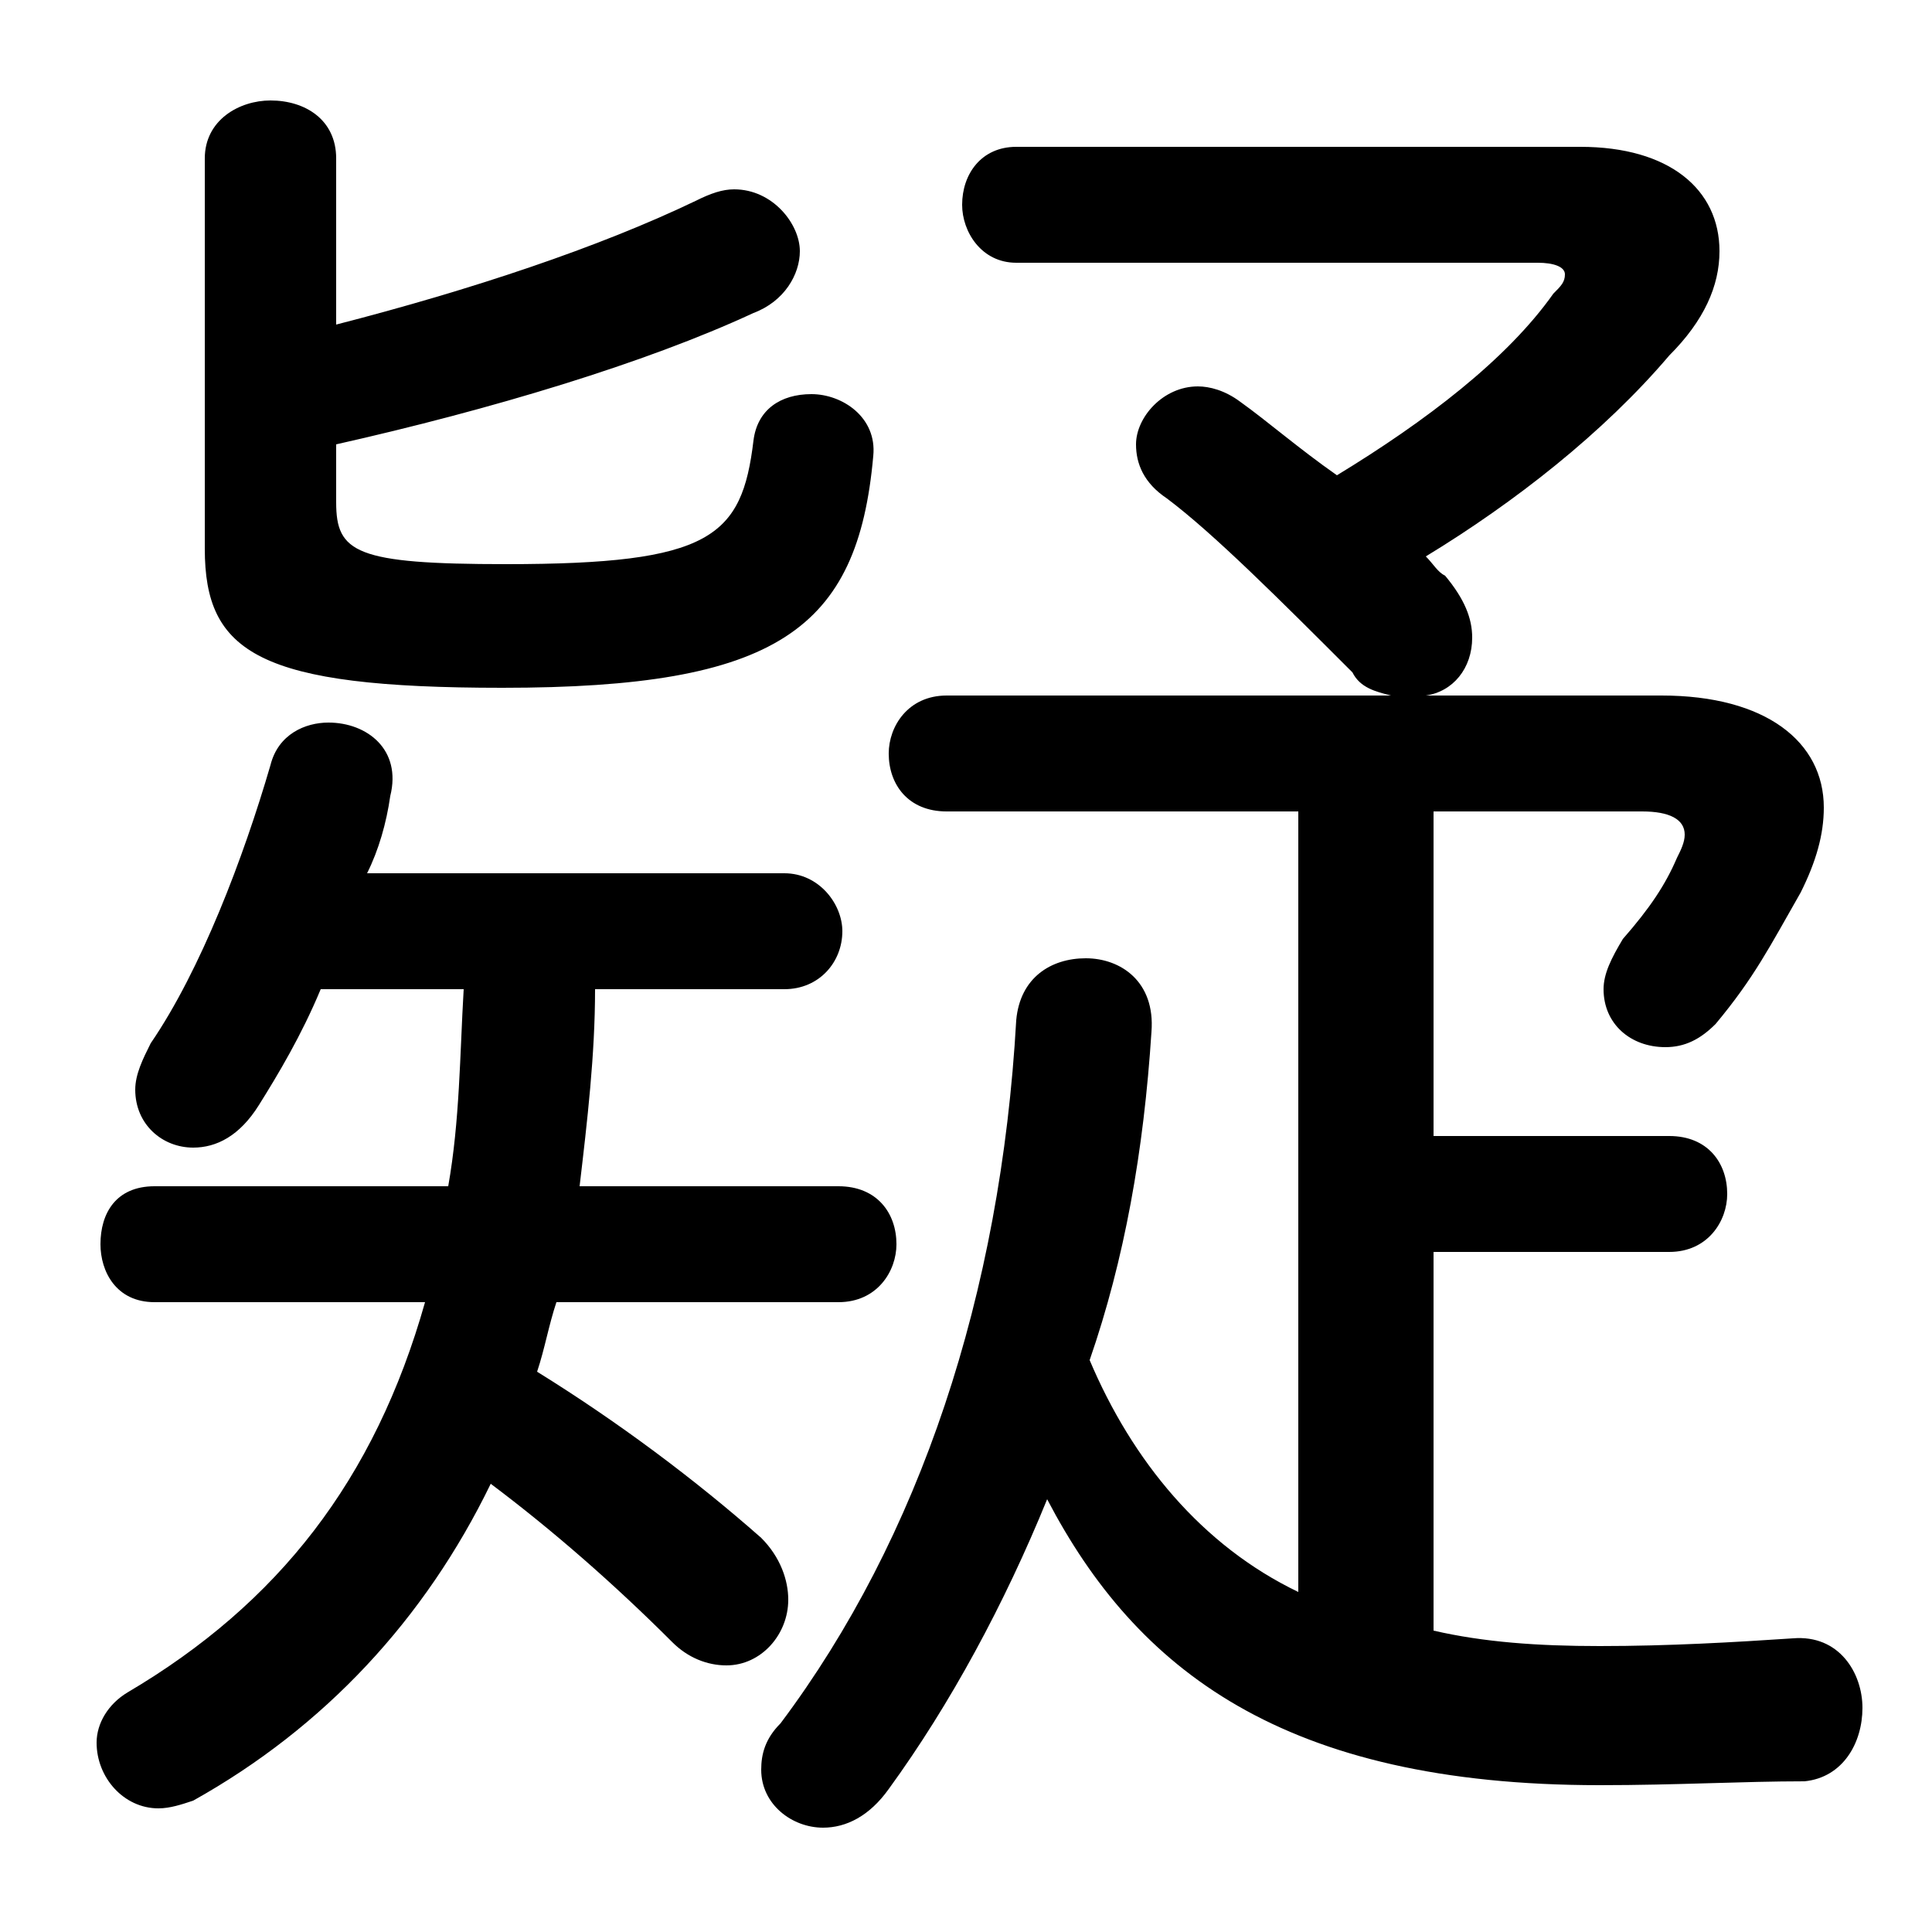 <svg xmlns="http://www.w3.org/2000/svg" viewBox="0 -44.0 50.0 50.0">
    <rect x="0" y="-44.0" width="50.0" height="50.0" fill="#808080" stroke="none"/>
    <g transform="scale(1, -1)">
        <!-- ボディの枠 -->
        <rect x="0" y="-6.0" width="50.0" height="50.0"
            stroke="white" fill="white"/>
        <!-- グリフ座標系の原点 -->
        <circle cx="0" cy="0" r="5" fill="white"/>
        <!-- グリフのアウトライン -->
        <g style="fill:black;stroke:#000000;stroke-width:0;stroke-linecap:round;stroke-linejoin:round;">
        <path d="M 20.3 18.4 C 21.2 18.4 21.8 19.1 21.8 19.9 C 21.8 20.6 21.2 21.4 20.3 21.4 L 9.5 21.4 C 9.8 22.0 10.0 22.7 10.1 23.4 C 10.4 24.6 9.5 25.3 8.5 25.3 C 7.9 25.3 7.2 25.0 7.0 24.2 C 6.3 21.8 5.2 18.9 3.9 17.0 C 3.7 16.6 3.5 16.2 3.5 15.8 C 3.5 14.9 4.2 14.3 5.0 14.3 C 5.6 14.3 6.2 14.6 6.7 15.4 C 7.2 16.2 7.8 17.2 8.3 18.4 L 12.0 18.4 C 11.9 16.7 11.9 15.0 11.6 13.3 L 4.0 13.3 C 3.0 13.3 2.6 12.6 2.6 11.8 C 2.6 11.1 3.0 10.3 4.0 10.3 L 11.0 10.3 C 9.7 5.7 7.2 2.5 3.3 0.2 C 2.8 -0.1 2.5 -0.6 2.5 -1.1 C 2.5 -2.0 3.2 -2.8 4.1 -2.8 C 4.4 -2.8 4.7 -2.7 5.0 -2.6 C 8.4 -0.7 11.0 2.1 12.7 5.6 C 14.3 4.4 15.9 3.0 17.4 1.5 C 17.8 1.1 18.3 0.9 18.8 0.9 C 19.7 0.9 20.4 1.7 20.4 2.6 C 20.4 3.1 20.2 3.7 19.7 4.2 C 18.0 5.7 16.0 7.2 13.9 8.5 C 14.1 9.1 14.2 9.7 14.4 10.3 L 21.7 10.3 C 22.7 10.3 23.2 11.1 23.2 11.8 C 23.2 12.6 22.7 13.3 21.7 13.3 L 15.0 13.3 C 15.2 15.0 15.4 16.7 15.4 18.4 Z M 8.7 32.5 C 12.7 33.4 16.7 34.6 19.5 35.9 C 20.3 36.2 20.7 36.9 20.7 37.5 C 20.7 38.2 20.0 39.1 19.0 39.1 C 18.7 39.1 18.4 39.0 18.0 38.8 C 15.5 37.6 12.2 36.5 8.7 35.6 L 8.7 39.9 C 8.7 40.9 7.9 41.4 7.0 41.4 C 6.2 41.4 5.3 40.9 5.3 39.9 L 5.3 29.8 C 5.3 27.1 6.7 26.2 13.0 26.2 C 20.1 26.2 22.2 27.7 22.6 32.2 C 22.7 33.2 21.8 33.8 21.0 33.8 C 20.2 33.8 19.6 33.4 19.5 32.6 C 19.2 30.1 18.4 29.4 13.1 29.4 C 9.2 29.4 8.7 29.7 8.7 31.0 Z M 24.5 26.0 C 23.5 26.0 23.0 25.2 23.0 24.5 C 23.0 23.7 23.5 23.0 24.5 23.0 L 33.6 23.0 L 33.6 2.8 C 31.1 4.0 29.3 6.2 28.2 8.8 C 29.1 11.4 29.6 14.2 29.8 17.3 C 29.9 18.6 29.0 19.2 28.1 19.2 C 27.2 19.2 26.4 18.7 26.3 17.6 C 25.9 10.5 23.8 4.2 20.2 -0.6 C 19.8 -1.0 19.7 -1.4 19.7 -1.8 C 19.7 -2.7 20.5 -3.3 21.3 -3.3 C 21.9 -3.3 22.5 -3.0 23.0 -2.3 C 24.6 -0.1 26.0 2.5 27.1 5.2 C 29.4 0.8 33.2 -2.2 41.4 -2.2 C 43.4 -2.2 45.1 -2.1 46.7 -2.1 C 47.7 -2.0 48.2 -1.1 48.2 -0.2 C 48.2 0.7 47.6 1.7 46.4 1.6 C 44.9 1.5 43.2 1.4 41.4 1.4 C 39.8 1.4 38.4 1.5 37.1 1.8 L 37.1 11.6 L 43.2 11.6 C 44.2 11.6 44.7 12.4 44.7 13.1 C 44.7 13.9 44.2 14.6 43.2 14.6 L 37.1 14.6 L 37.1 23.0 L 42.5 23.0 C 43.2 23.0 43.6 22.8 43.6 22.4 C 43.6 22.2 43.5 22.0 43.4 21.8 C 43.1 21.1 42.7 20.5 42.0 19.7 C 41.7 19.2 41.5 18.8 41.5 18.4 C 41.5 17.5 42.2 16.9 43.1 16.9 C 43.6 16.9 44.0 17.1 44.4 17.5 C 45.4 18.7 45.8 19.5 46.6 20.9 C 47.0 21.7 47.2 22.4 47.2 23.1 C 47.2 24.8 45.7 26.0 43.0 26.0 L 36.9 26.0 C 37.6 26.1 38.1 26.7 38.1 27.5 C 38.1 28.0 37.9 28.5 37.4 29.1 C 37.2 29.2 37.1 29.4 36.9 29.6 C 39.2 31.0 41.5 32.8 43.2 34.8 C 44.1 35.7 44.5 36.6 44.5 37.5 C 44.5 39.1 43.2 40.2 40.9 40.2 L 26.3 40.2 C 25.4 40.2 24.9 39.5 24.9 38.7 C 24.9 38.0 25.4 37.2 26.3 37.2 L 39.8 37.2 C 40.2 37.2 40.5 37.1 40.5 36.9 C 40.5 36.7 40.4 36.6 40.2 36.4 C 39.0 34.7 36.9 33.1 34.6 31.7 C 33.6 32.4 32.8 33.1 32.1 33.6 C 31.7 33.9 31.3 34.0 31.0 34.0 C 30.1 34.0 29.4 33.2 29.4 32.5 C 29.4 32.0 29.6 31.5 30.2 31.1 C 31.4 30.2 33.1 28.5 35.0 26.6 C 35.2 26.2 35.6 26.1 36.0 26.0 Z"/>
    </g>
    </g>
</svg>
